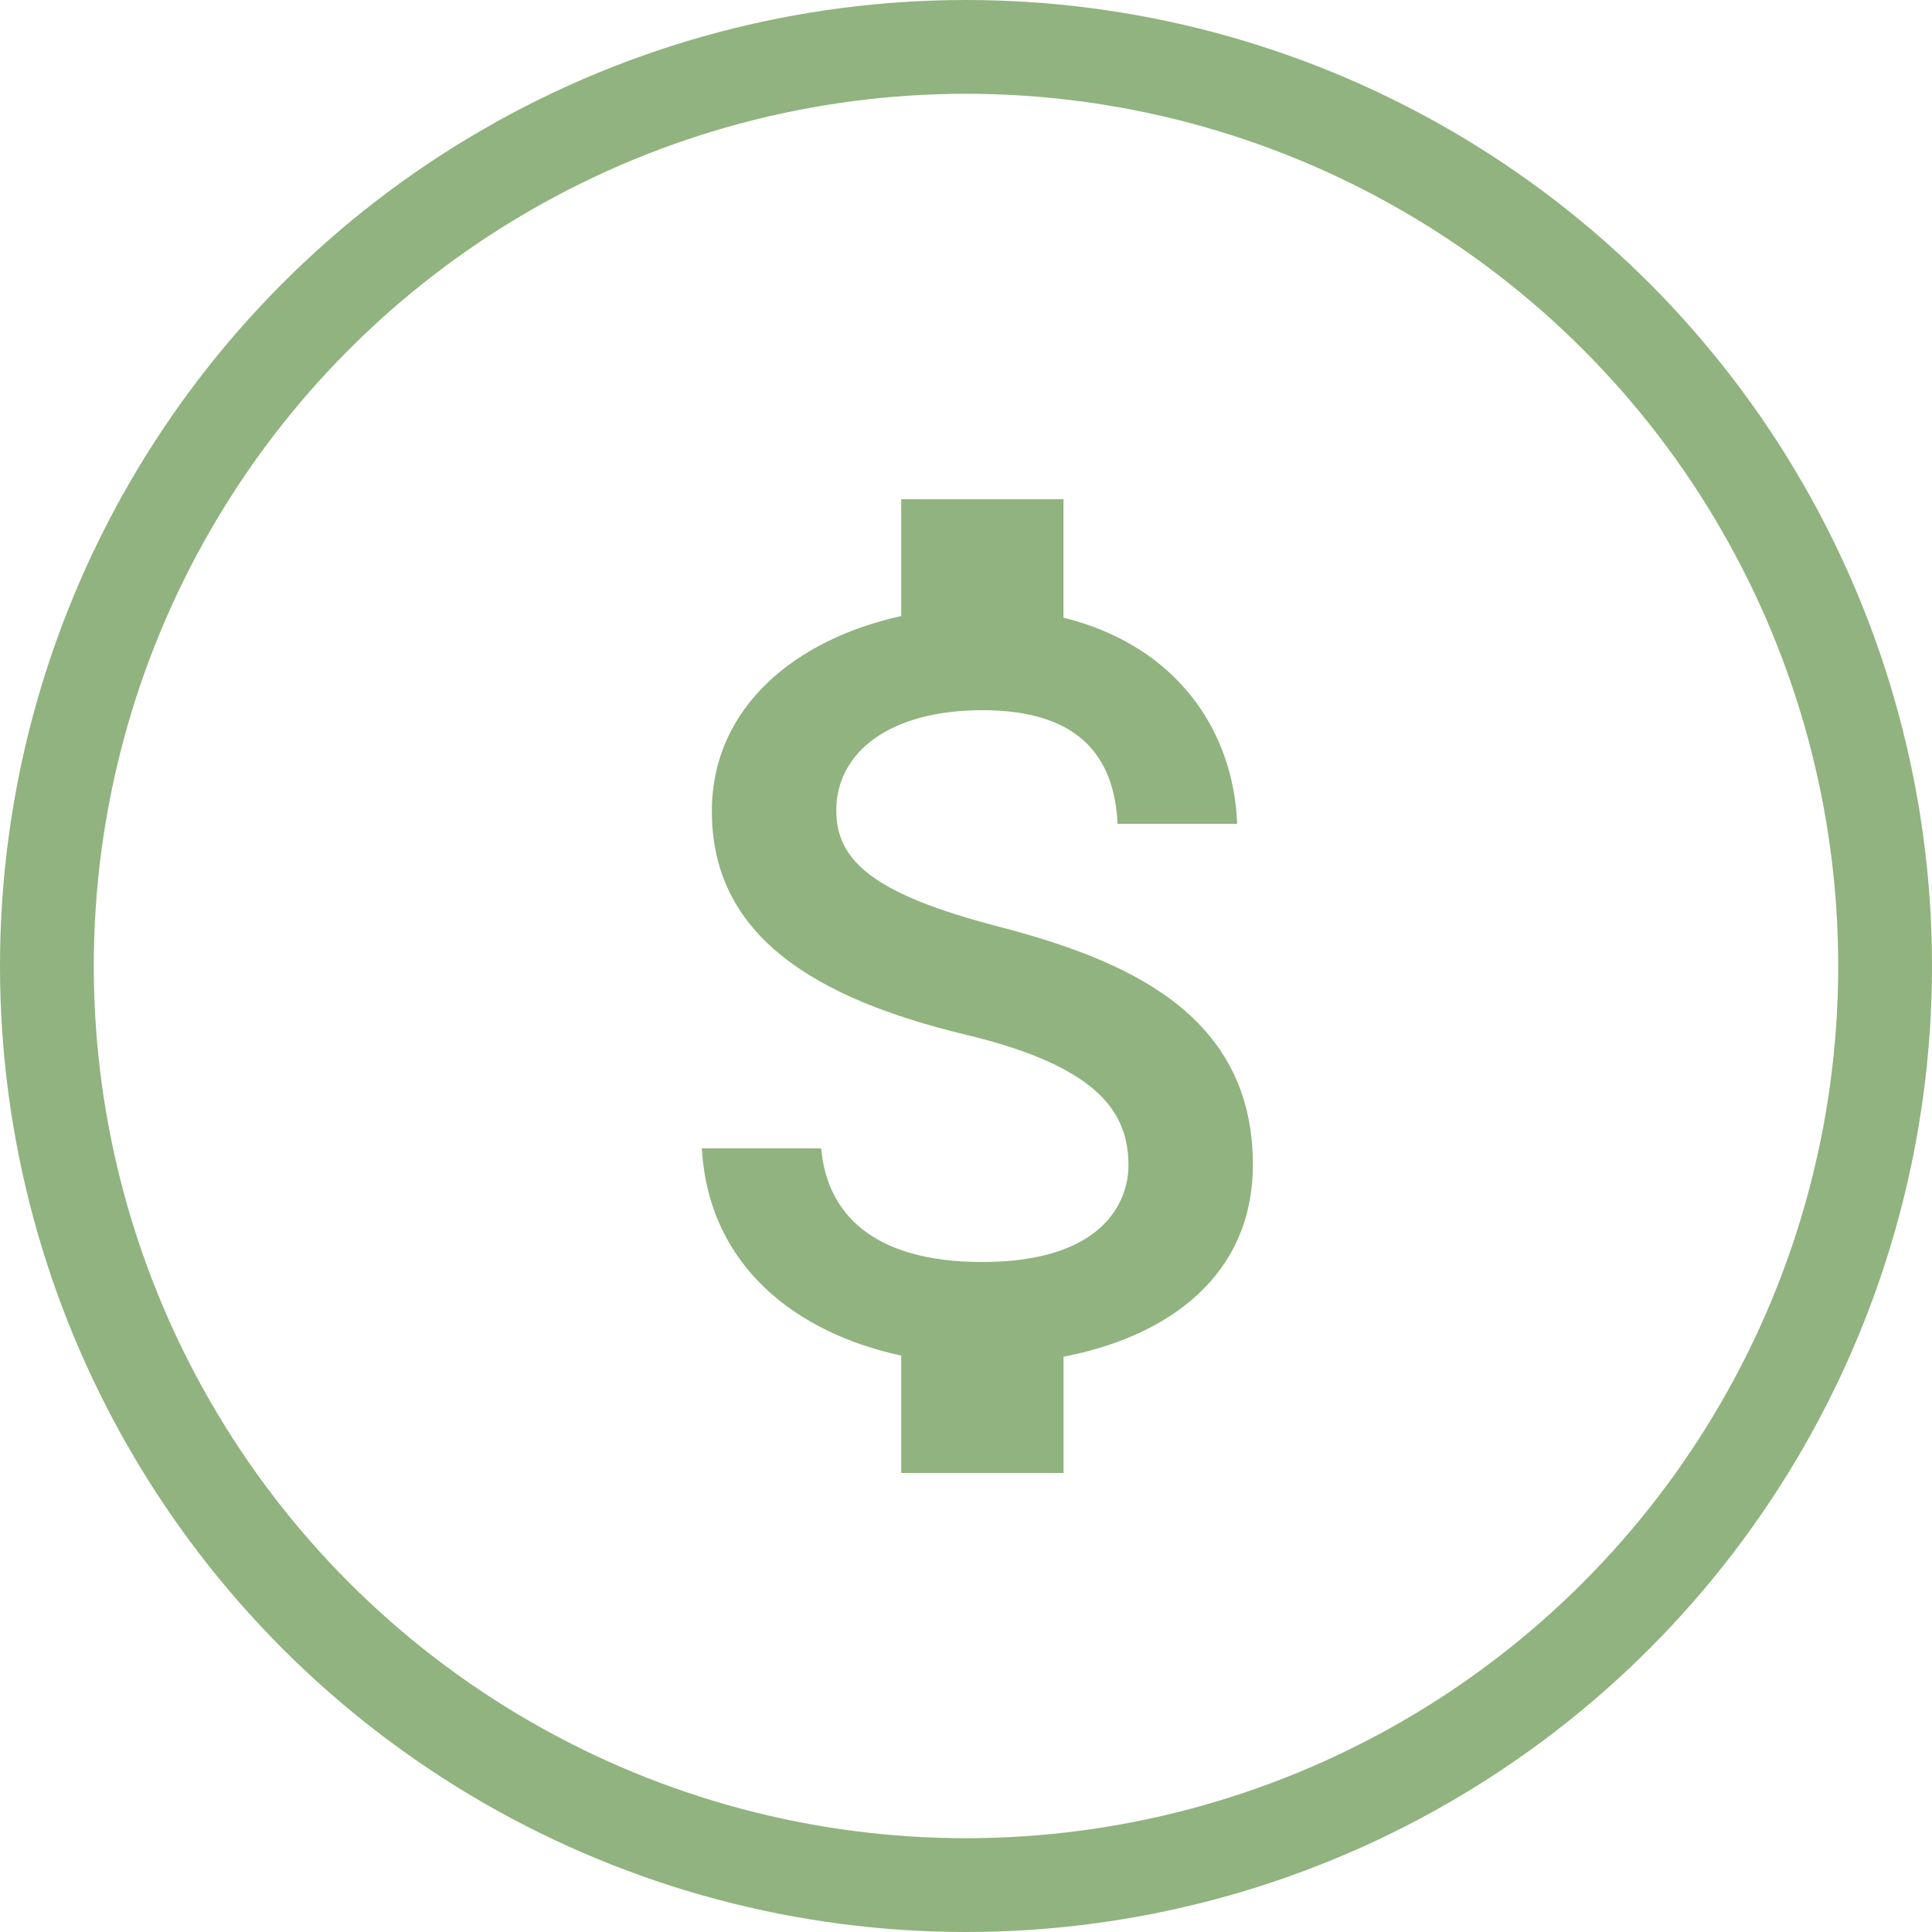<svg id="Component_13_1" data-name="Component 13 – 1" xmlns="http://www.w3.org/2000/svg" width="103" height="103" viewBox="0 0 103 103">
  <g id="Ellipse_25" data-name="Ellipse 25" fill="none" stroke="#91b37f" stroke-width="5">
    <circle cx="51.5" cy="51.5" r="51.5" stroke="none"/>
    <circle cx="51.5" cy="51.5" r="49" fill="none"/>
  </g>
  <path id="Icon_metro-money" data-name="Icon metro-money" d="M26.507,29.212c-6.547-1.7-8.653-3.447-8.653-6.187,0-3.144,2.9-5.35,7.787-5.35,5.134,0,7.037,2.452,7.21,6.057h6.374c-.187-4.975-3.23-9.5-9.258-10.989V6.427H21.316v6.23c-5.6,1.226-10.095,4.831-10.095,10.412,0,6.662,5.523,9.979,13.556,11.912,7.225,1.731,8.653,4.254,8.653,6.965,0,1.976-1.4,5.148-7.787,5.148-5.941,0-8.292-2.668-8.595-6.057h-6.36c.361,6.316,5.076,9.849,10.628,11.046v6.259h8.653v-6.2c5.61-1.082,10.095-4.326,10.095-10.253C40.063,33.725,33.054,30.928,26.507,29.212Z" transform="translate(26.73 20.187)" fill="#91b37f"/>
</svg>
